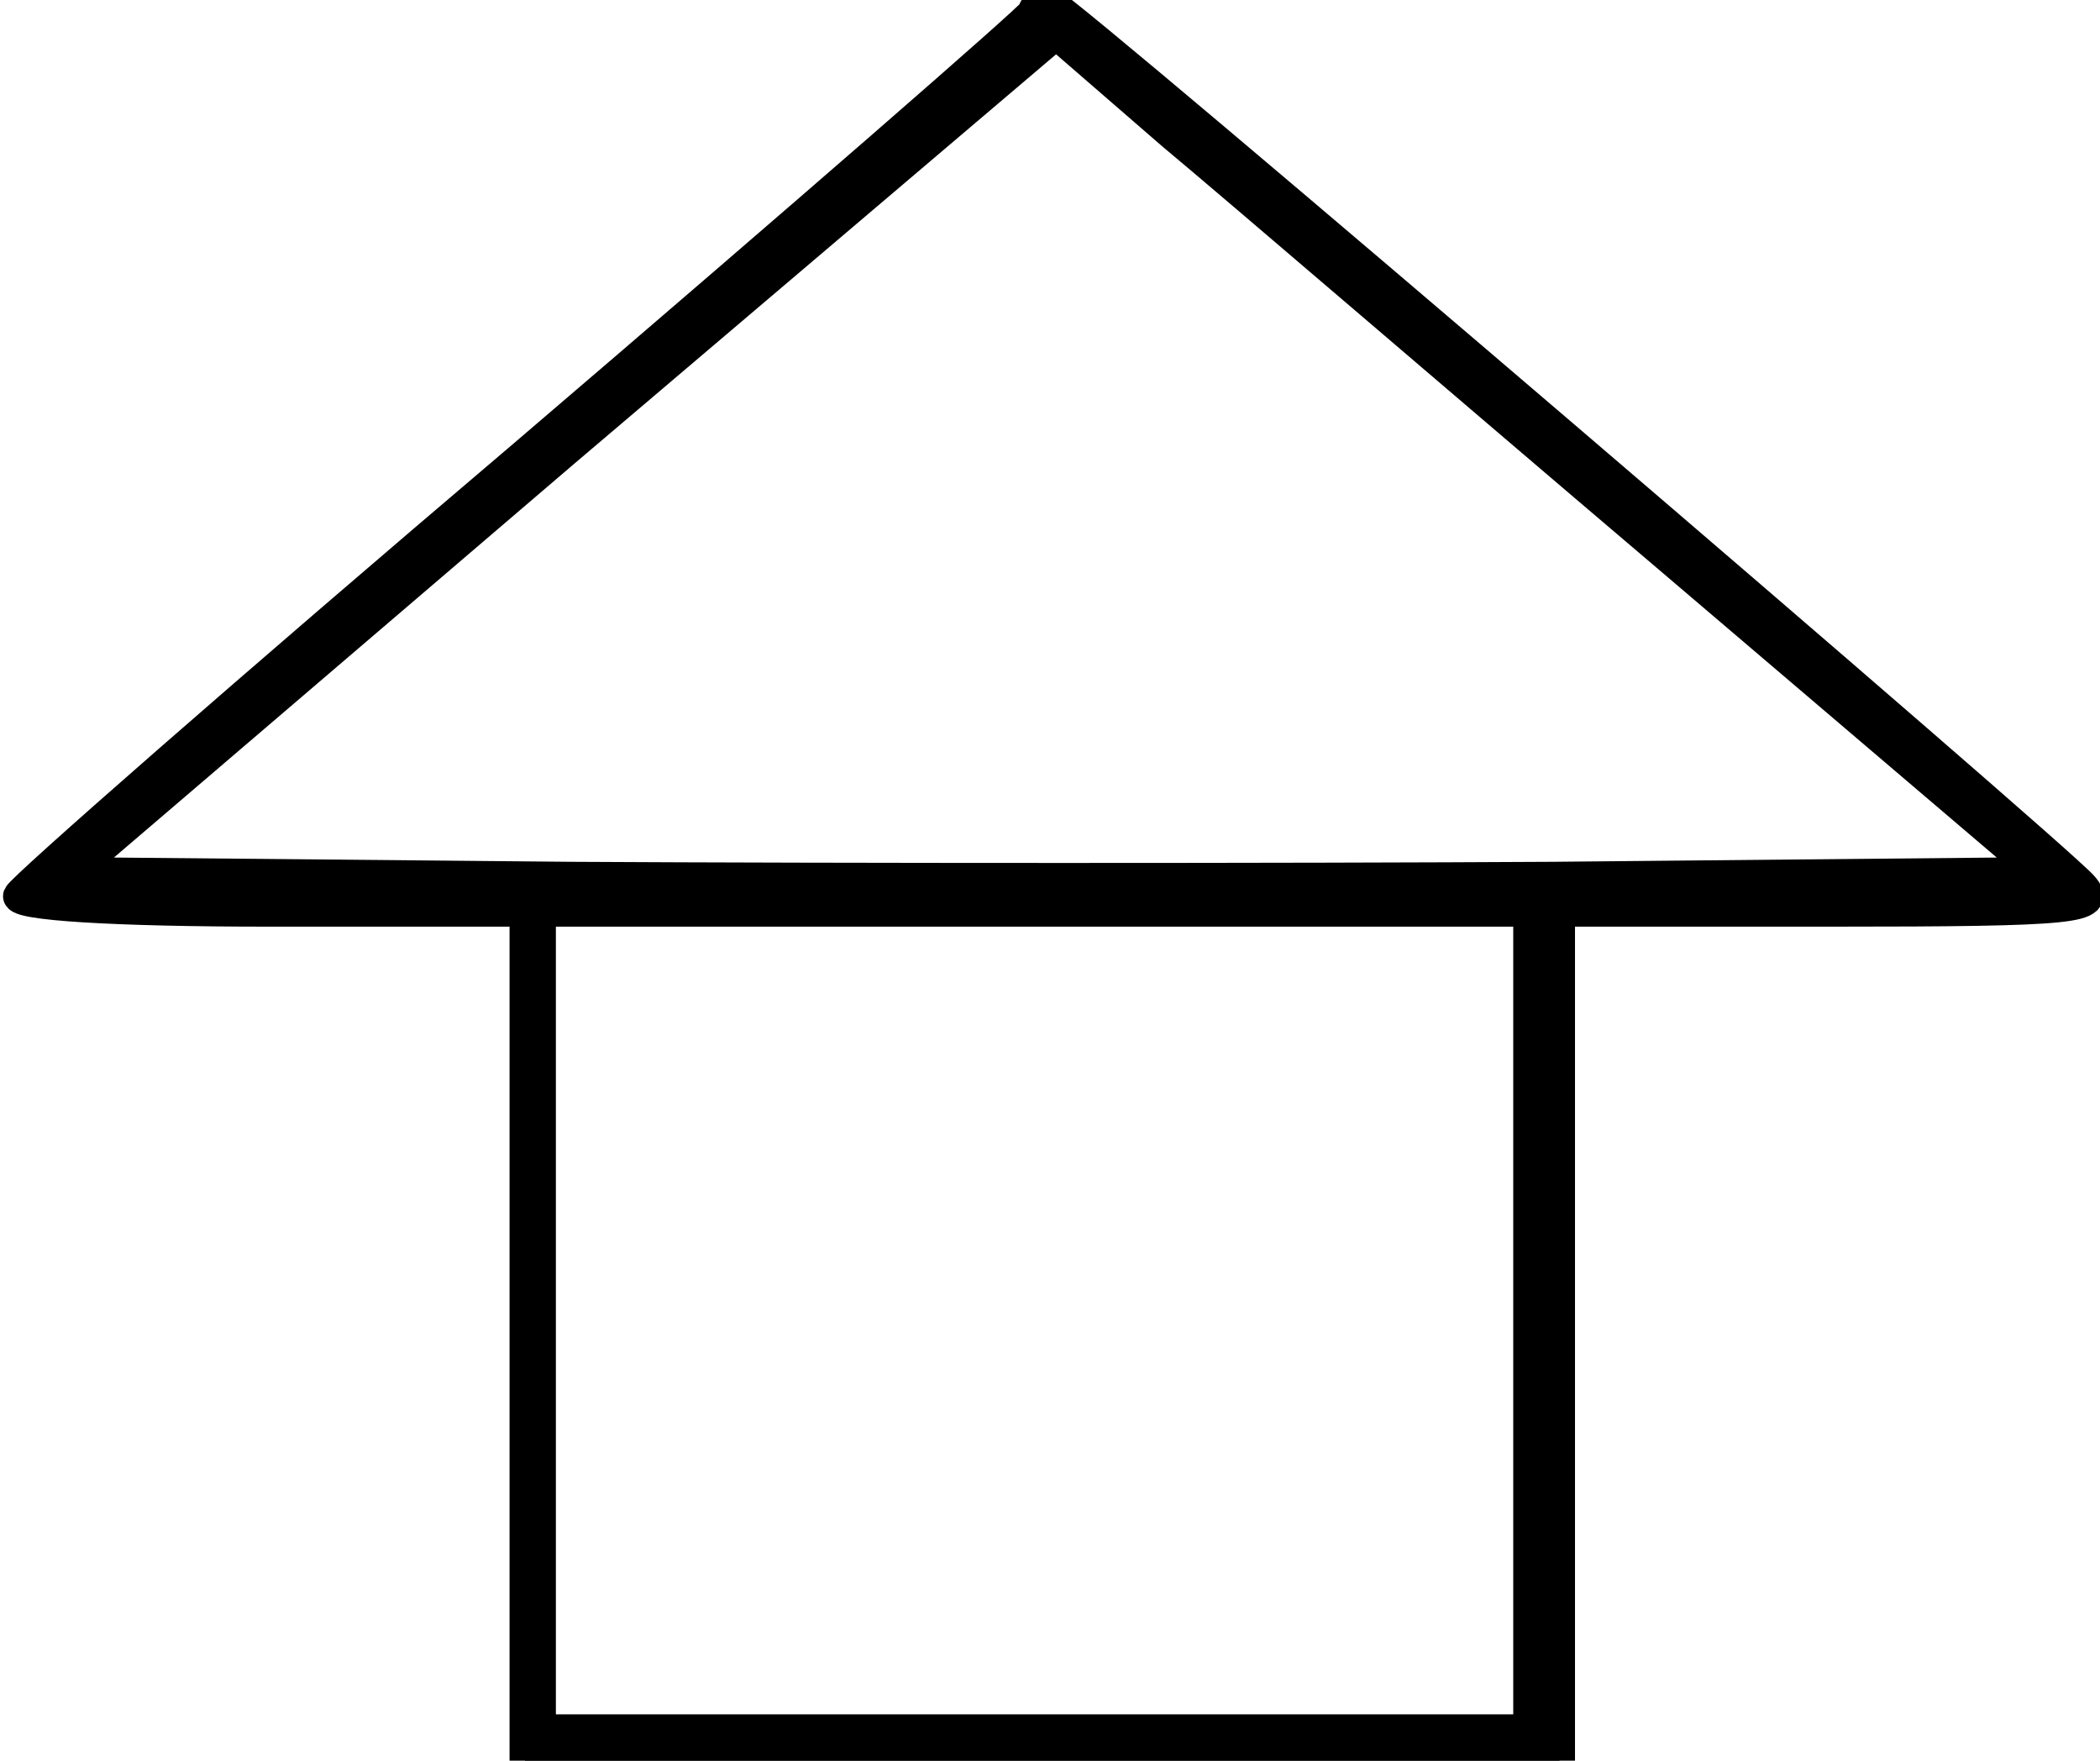 <?xml version="1.0" standalone="no"?>
<!DOCTYPE svg PUBLIC "-//W3C//DTD SVG 20010904//EN"
 "http://www.w3.org/TR/2001/REC-SVG-20010904/DTD/svg10.dtd">
<svg version="1.0" xmlns="http://www.w3.org/2000/svg"
 width="136pt" height="114pt" viewBox="0 0 136 114"
 preserveAspectRatio="xMidYMid meet">
<g transform="translate(0,114) scale(0.1,-0.1)"
fill="#000000" stroke="#000000" stroke-width="20">
<path d="M669 1132 c-2 -4 -150 -133 -329 -286 -179 -152 -326 -281 -328 -286
-2 -6 62 -10 162 -10 l166 0 0 -275 0 -275 335 0 335 0 0 275 0 275 176 0
c160 0 175 2 163 16 -16 19 -657 568 -669 572 -4 2 -10 -1 -11 -6z m408 -350
l243 -207 -314 -3 c-173 -1 -460 -1 -637 0 l-322 3 318 272 319 271 75 -65
c42 -35 185 -158 318 -271z m-87 -497 l0 -265 -320 0 -320 0 0 265 0 265 320
0 320 0 0 -265z"/>
</g>
</svg>
